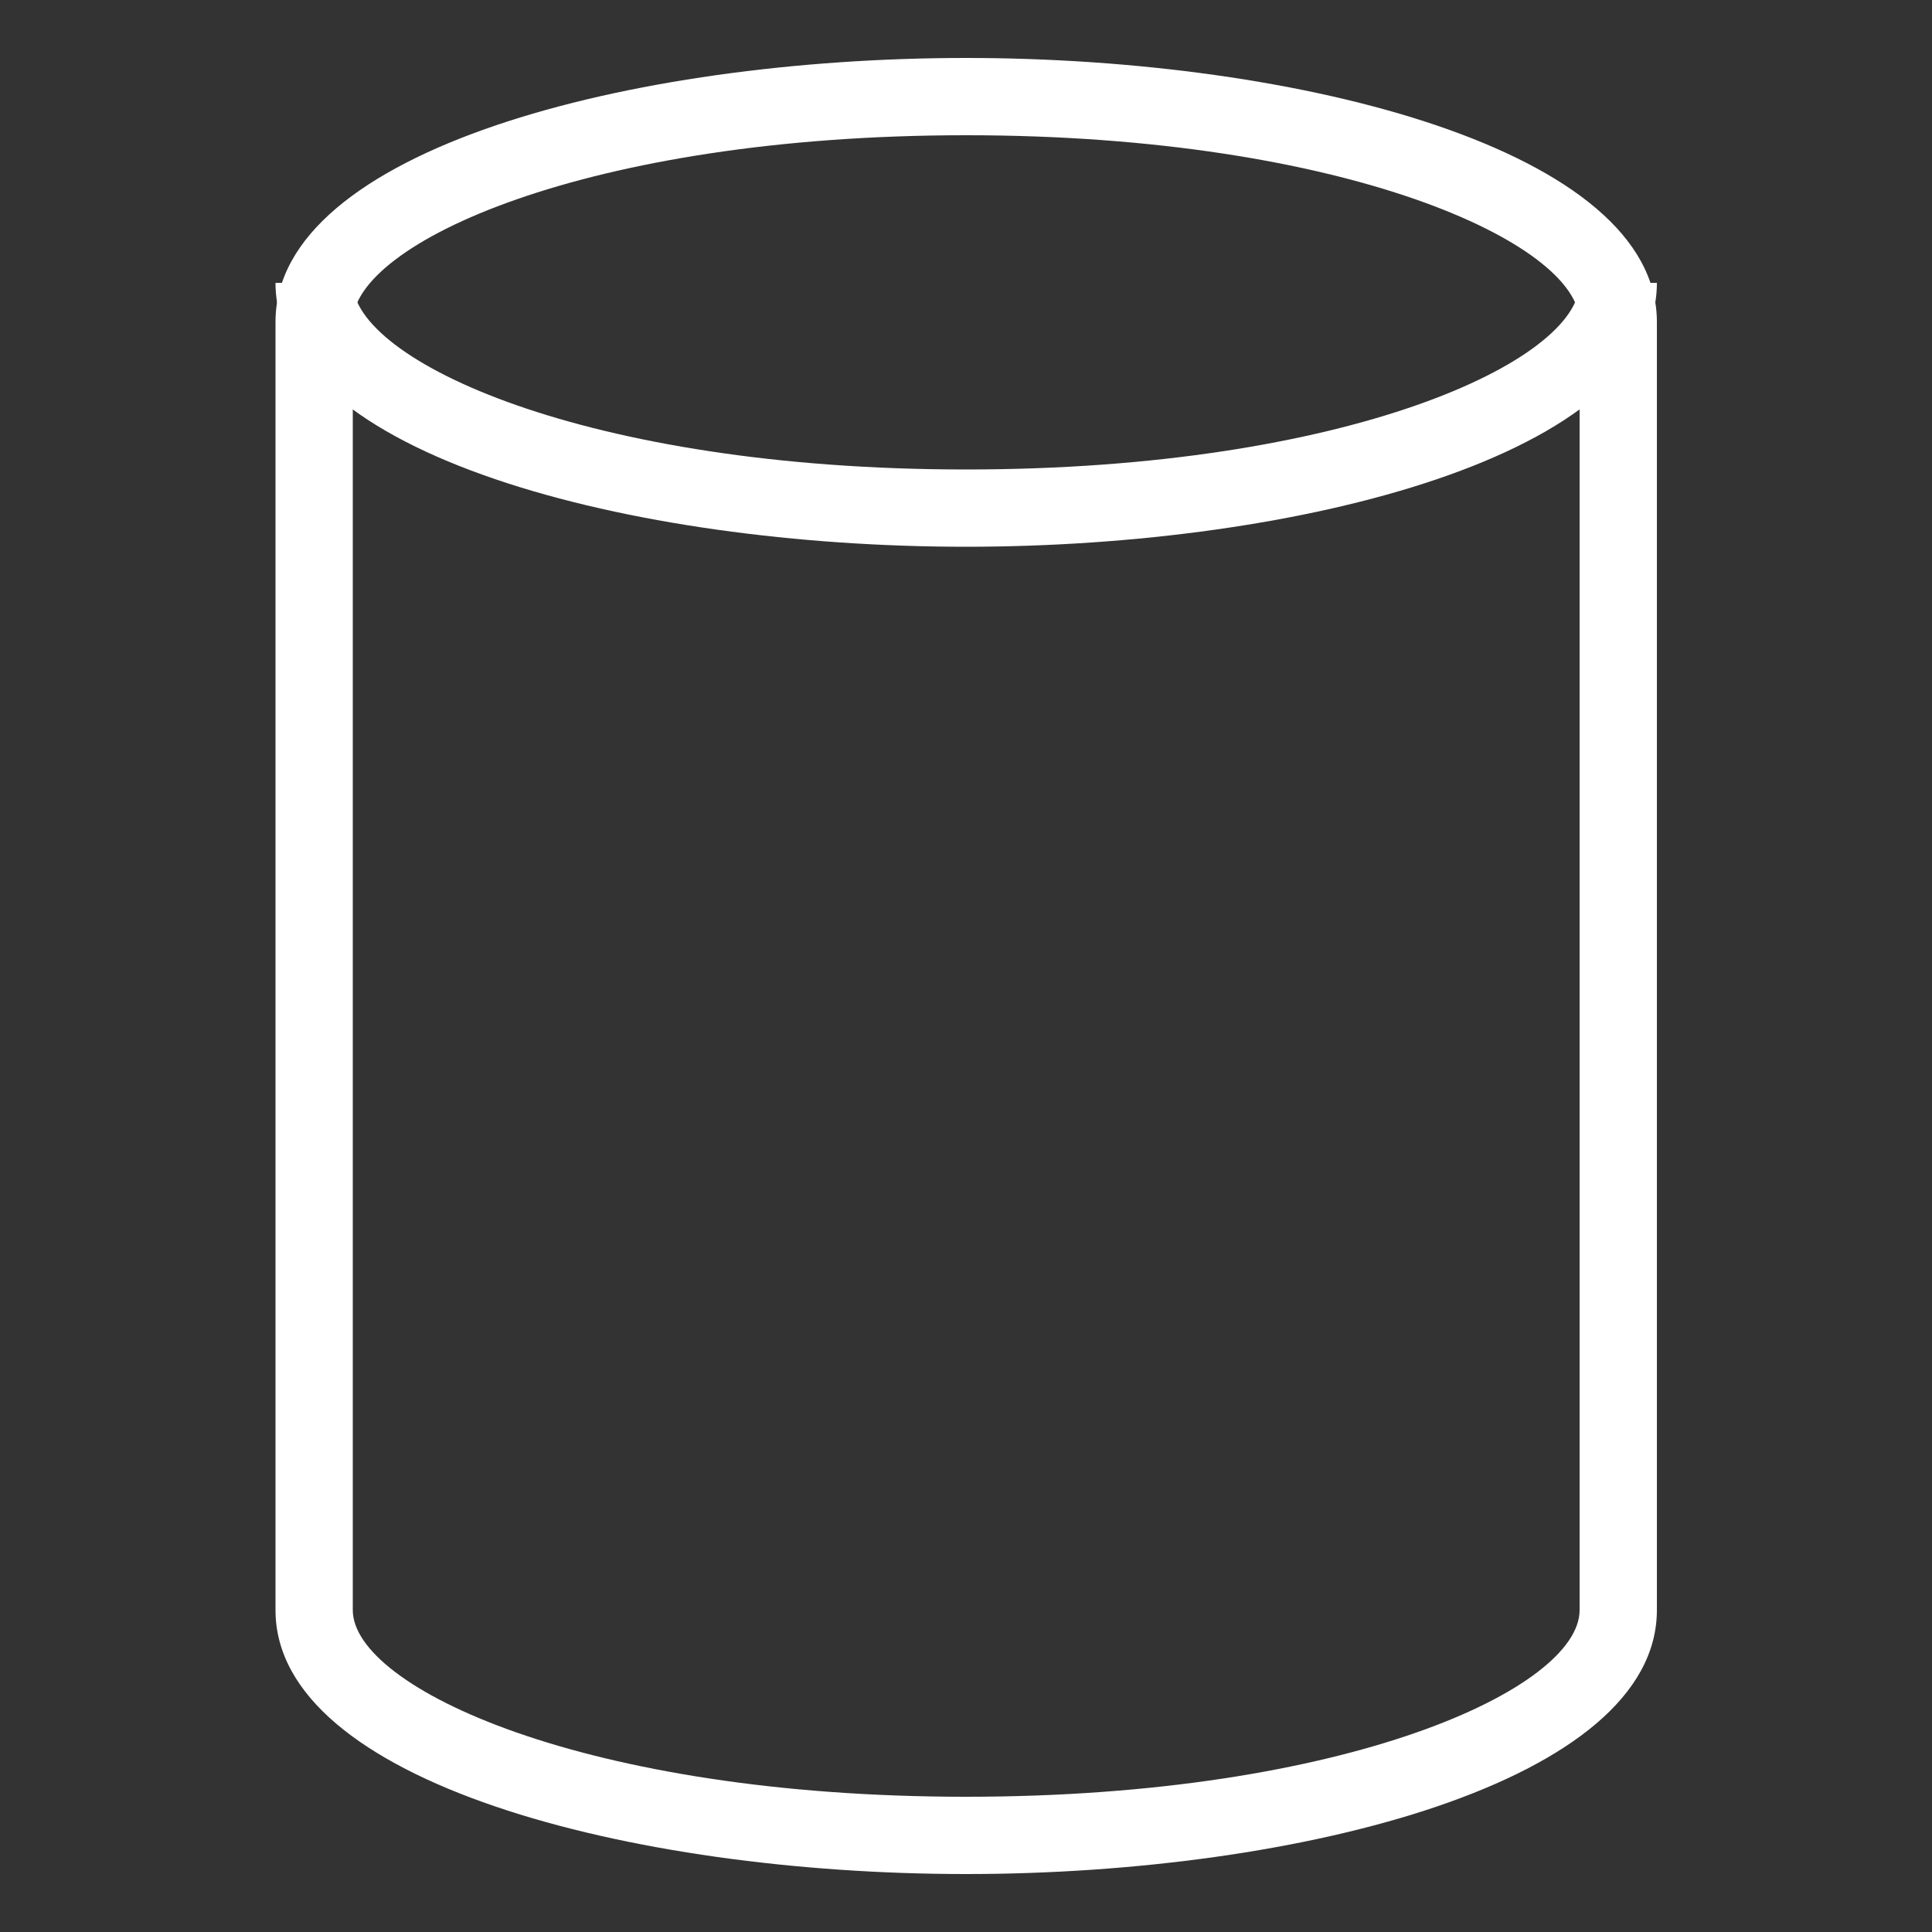 <svg id="Layer_1" data-name="Layer 1" xmlns="http://www.w3.org/2000/svg" width="50" height="50" viewBox="0 0 50 50"><rect x="0" y="0" width="50" height="50" fill="#333333" stroke="none"/><title>AWS-General_Generic-Database_dark-bg</title><path d="M25,48.5c-8.67,0-17.87-2.39-17.87-6.83V8.33C7.13,3.89,16.33,1.5,25,1.5S42.88,3.89,42.88,8.33V41.67C42.88,46.11,33.67,48.5,25,48.5Zm0-45C15.16,3.5,9.13,6.31,9.13,8.33V41.67c0,2,6,4.83,15.87,4.83s15.88-2.81,15.88-4.83V8.33C40.88,6.31,34.84,3.5,25,3.5Z" style="fill:#fff"/><path d="M25,14.15c-8.67,0-17.87-2.39-17.87-6.83h2c0,2,6,4.83,15.87,4.83S40.88,9.34,40.88,7.32h2C42.88,11.76,33.67,14.15,25,14.15Z" style="fill:#fff"/></svg>